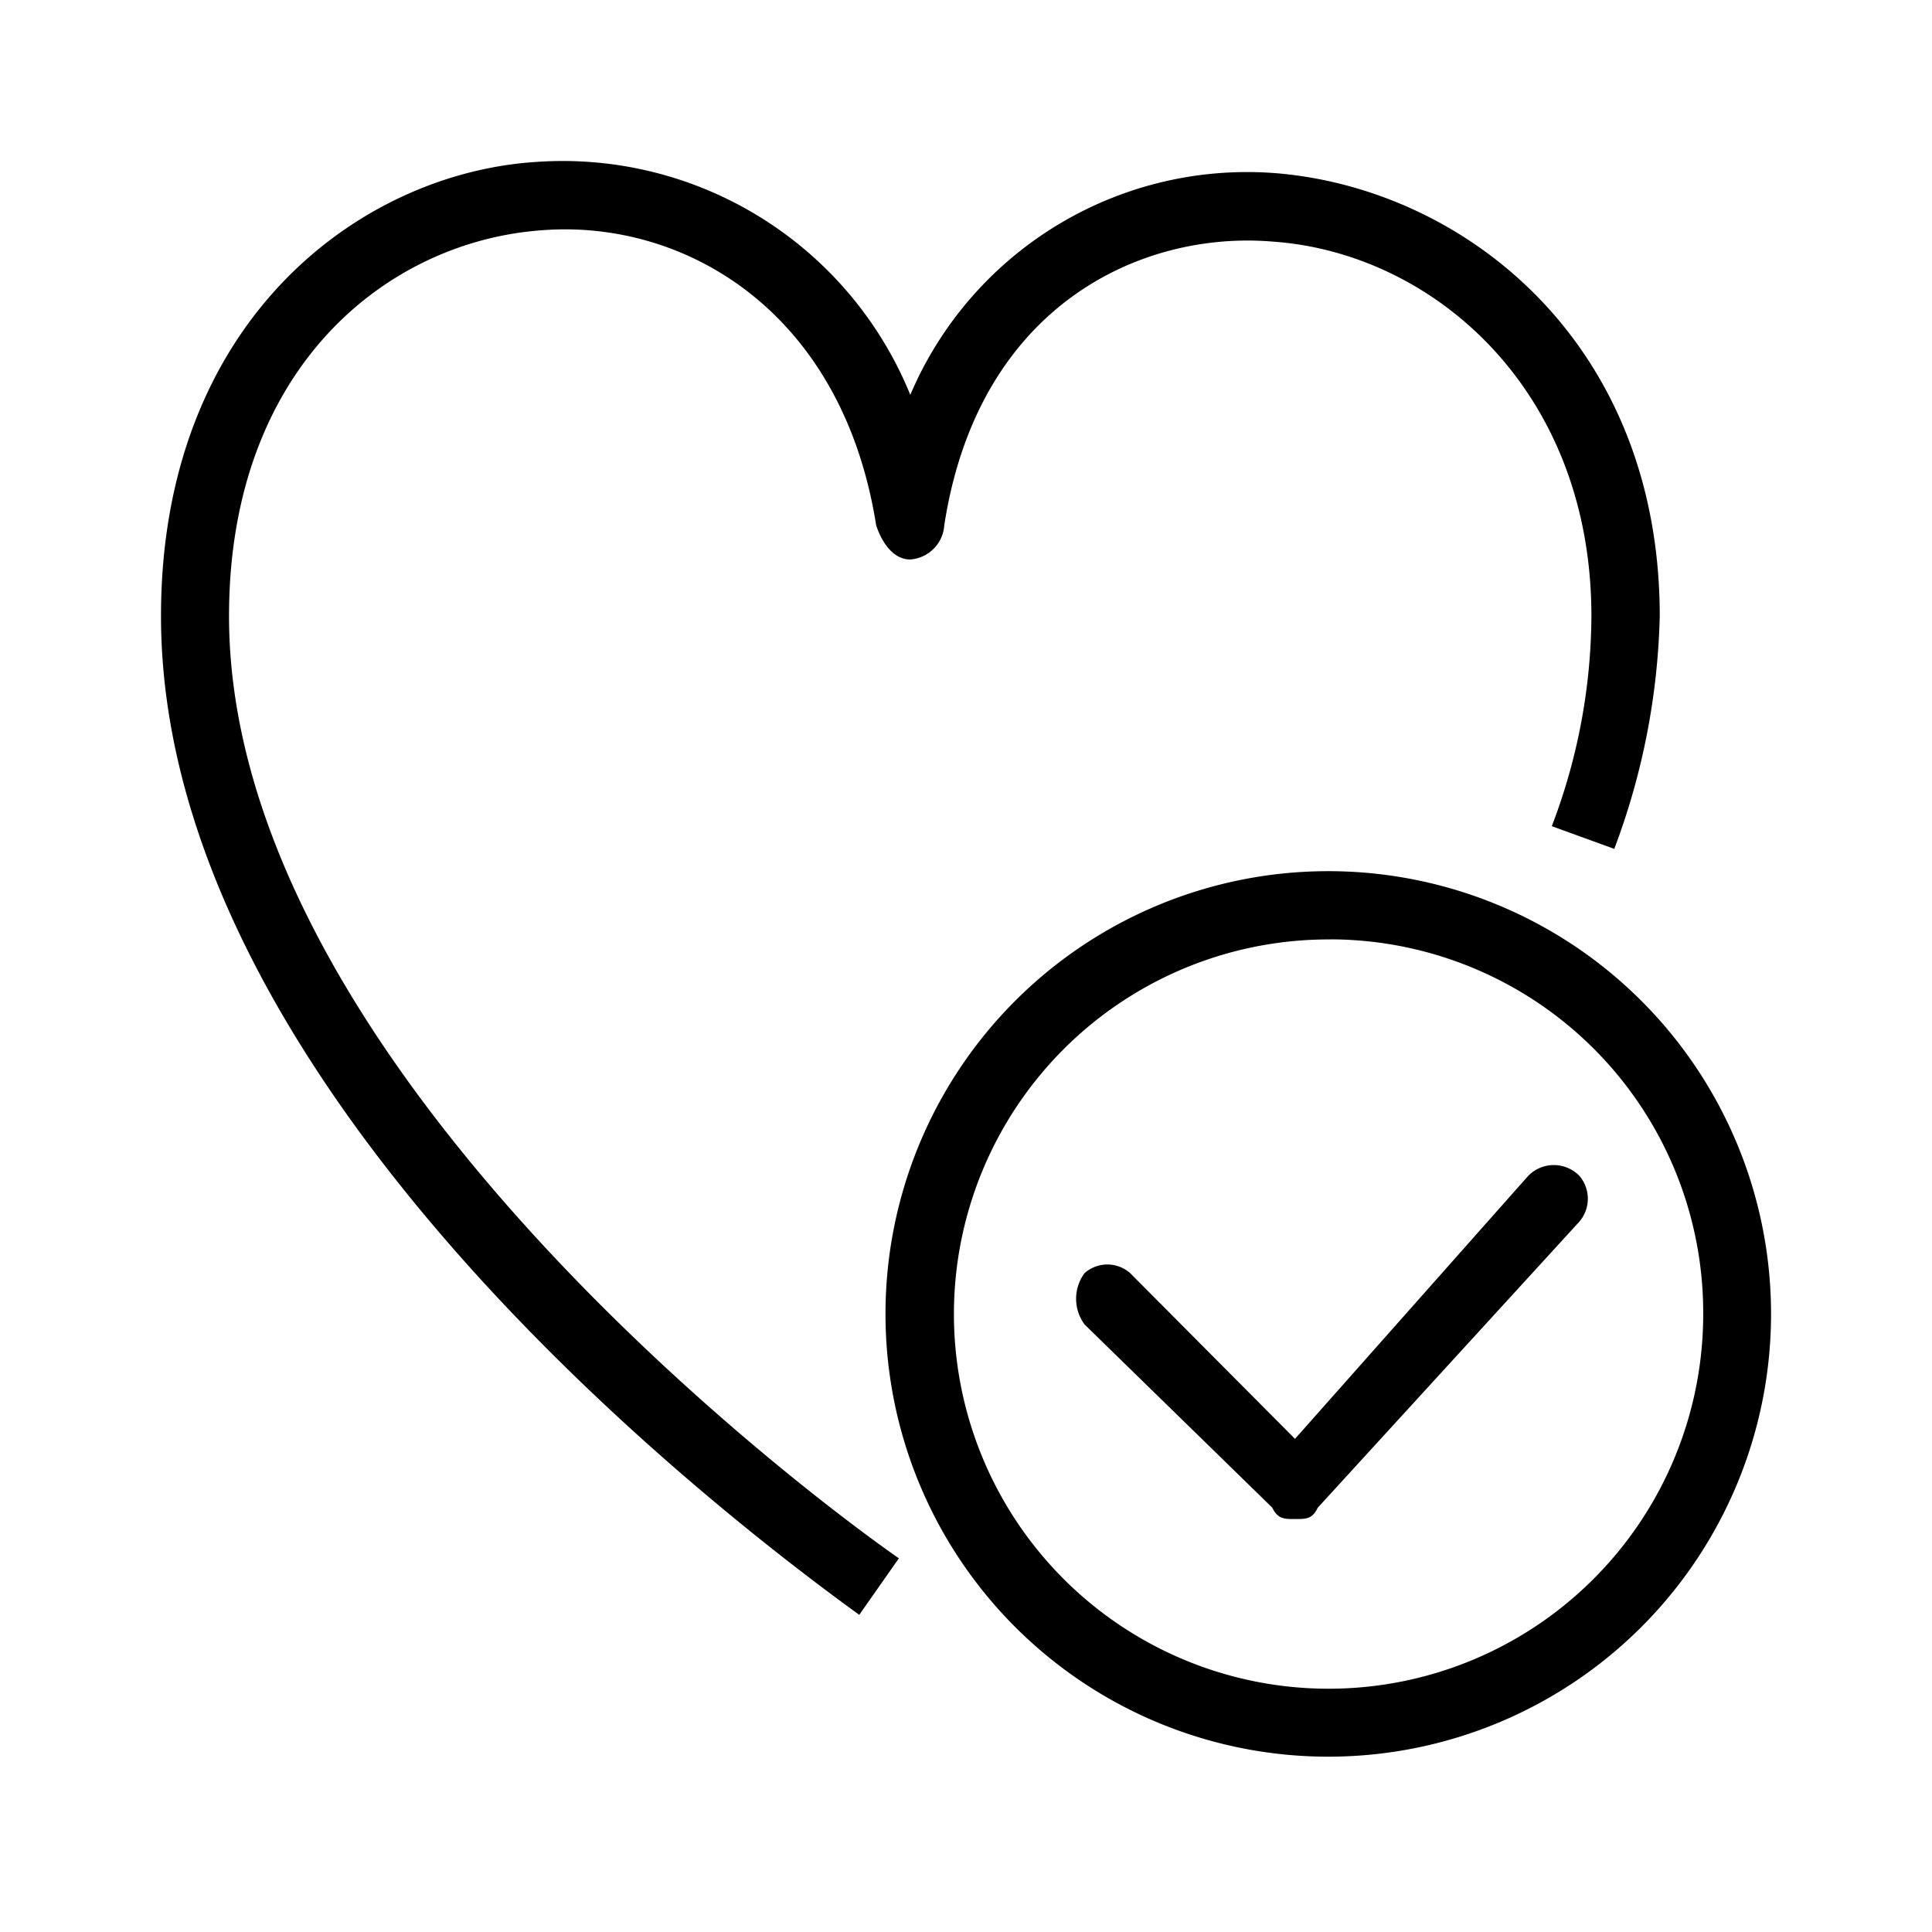 <svg xmlns="http://www.w3.org/2000/svg" width="24" height="24" fill="none" viewBox="0 0 24 24">
  <path fill="#000" fill-rule="evenodd" d="M16.524 11.67a4.654 4.654 0 1 0 4.634 4.653 4.64 4.64 0 0 0-4.634-4.654Zm0 10.152a5.5 5.5 0 1 1-.048-11 5.5 5.5 0 0 1 .049 11Zm-.437-2.952c-.14 0-.212 0-.283-.142l-2.33-2.274a.535.535 0 0 1 0-.64.428.428 0 0 1 .564 0l2.049 2.06 2.897-3.267a.444.444 0 0 1 .636 0 .438.438 0 0 1 0 .568l-3.25 3.554c-.069.141-.141.141-.28.141h-.003Zm-5.413 1.19C8.63 18.58 2 13.362 2 7.652c0-3.666 2.47-5.499 4.655-5.64a4.662 4.662 0 0 1 4.653 2.893 4.546 4.546 0 0 1 4.584-2.75c2.327.212 4.726 2.116 4.726 5.5a8.75 8.75 0 0 1-.565 2.89l-.776-.282c.32-.833.487-1.716.492-2.609 0-2.82-1.974-4.511-3.95-4.652-1.622-.141-3.666.775-4.089 3.524a.456.456 0 0 1-.423.424c-.212 0-.353-.212-.423-.424-.423-2.679-2.398-3.807-4.16-3.665C4.819 3 2.845 4.555 2.845 7.654c0 5.43 6.91 10.717 8.321 11.704l-.492.702Z" clip-rule="evenodd"/>
</svg>
